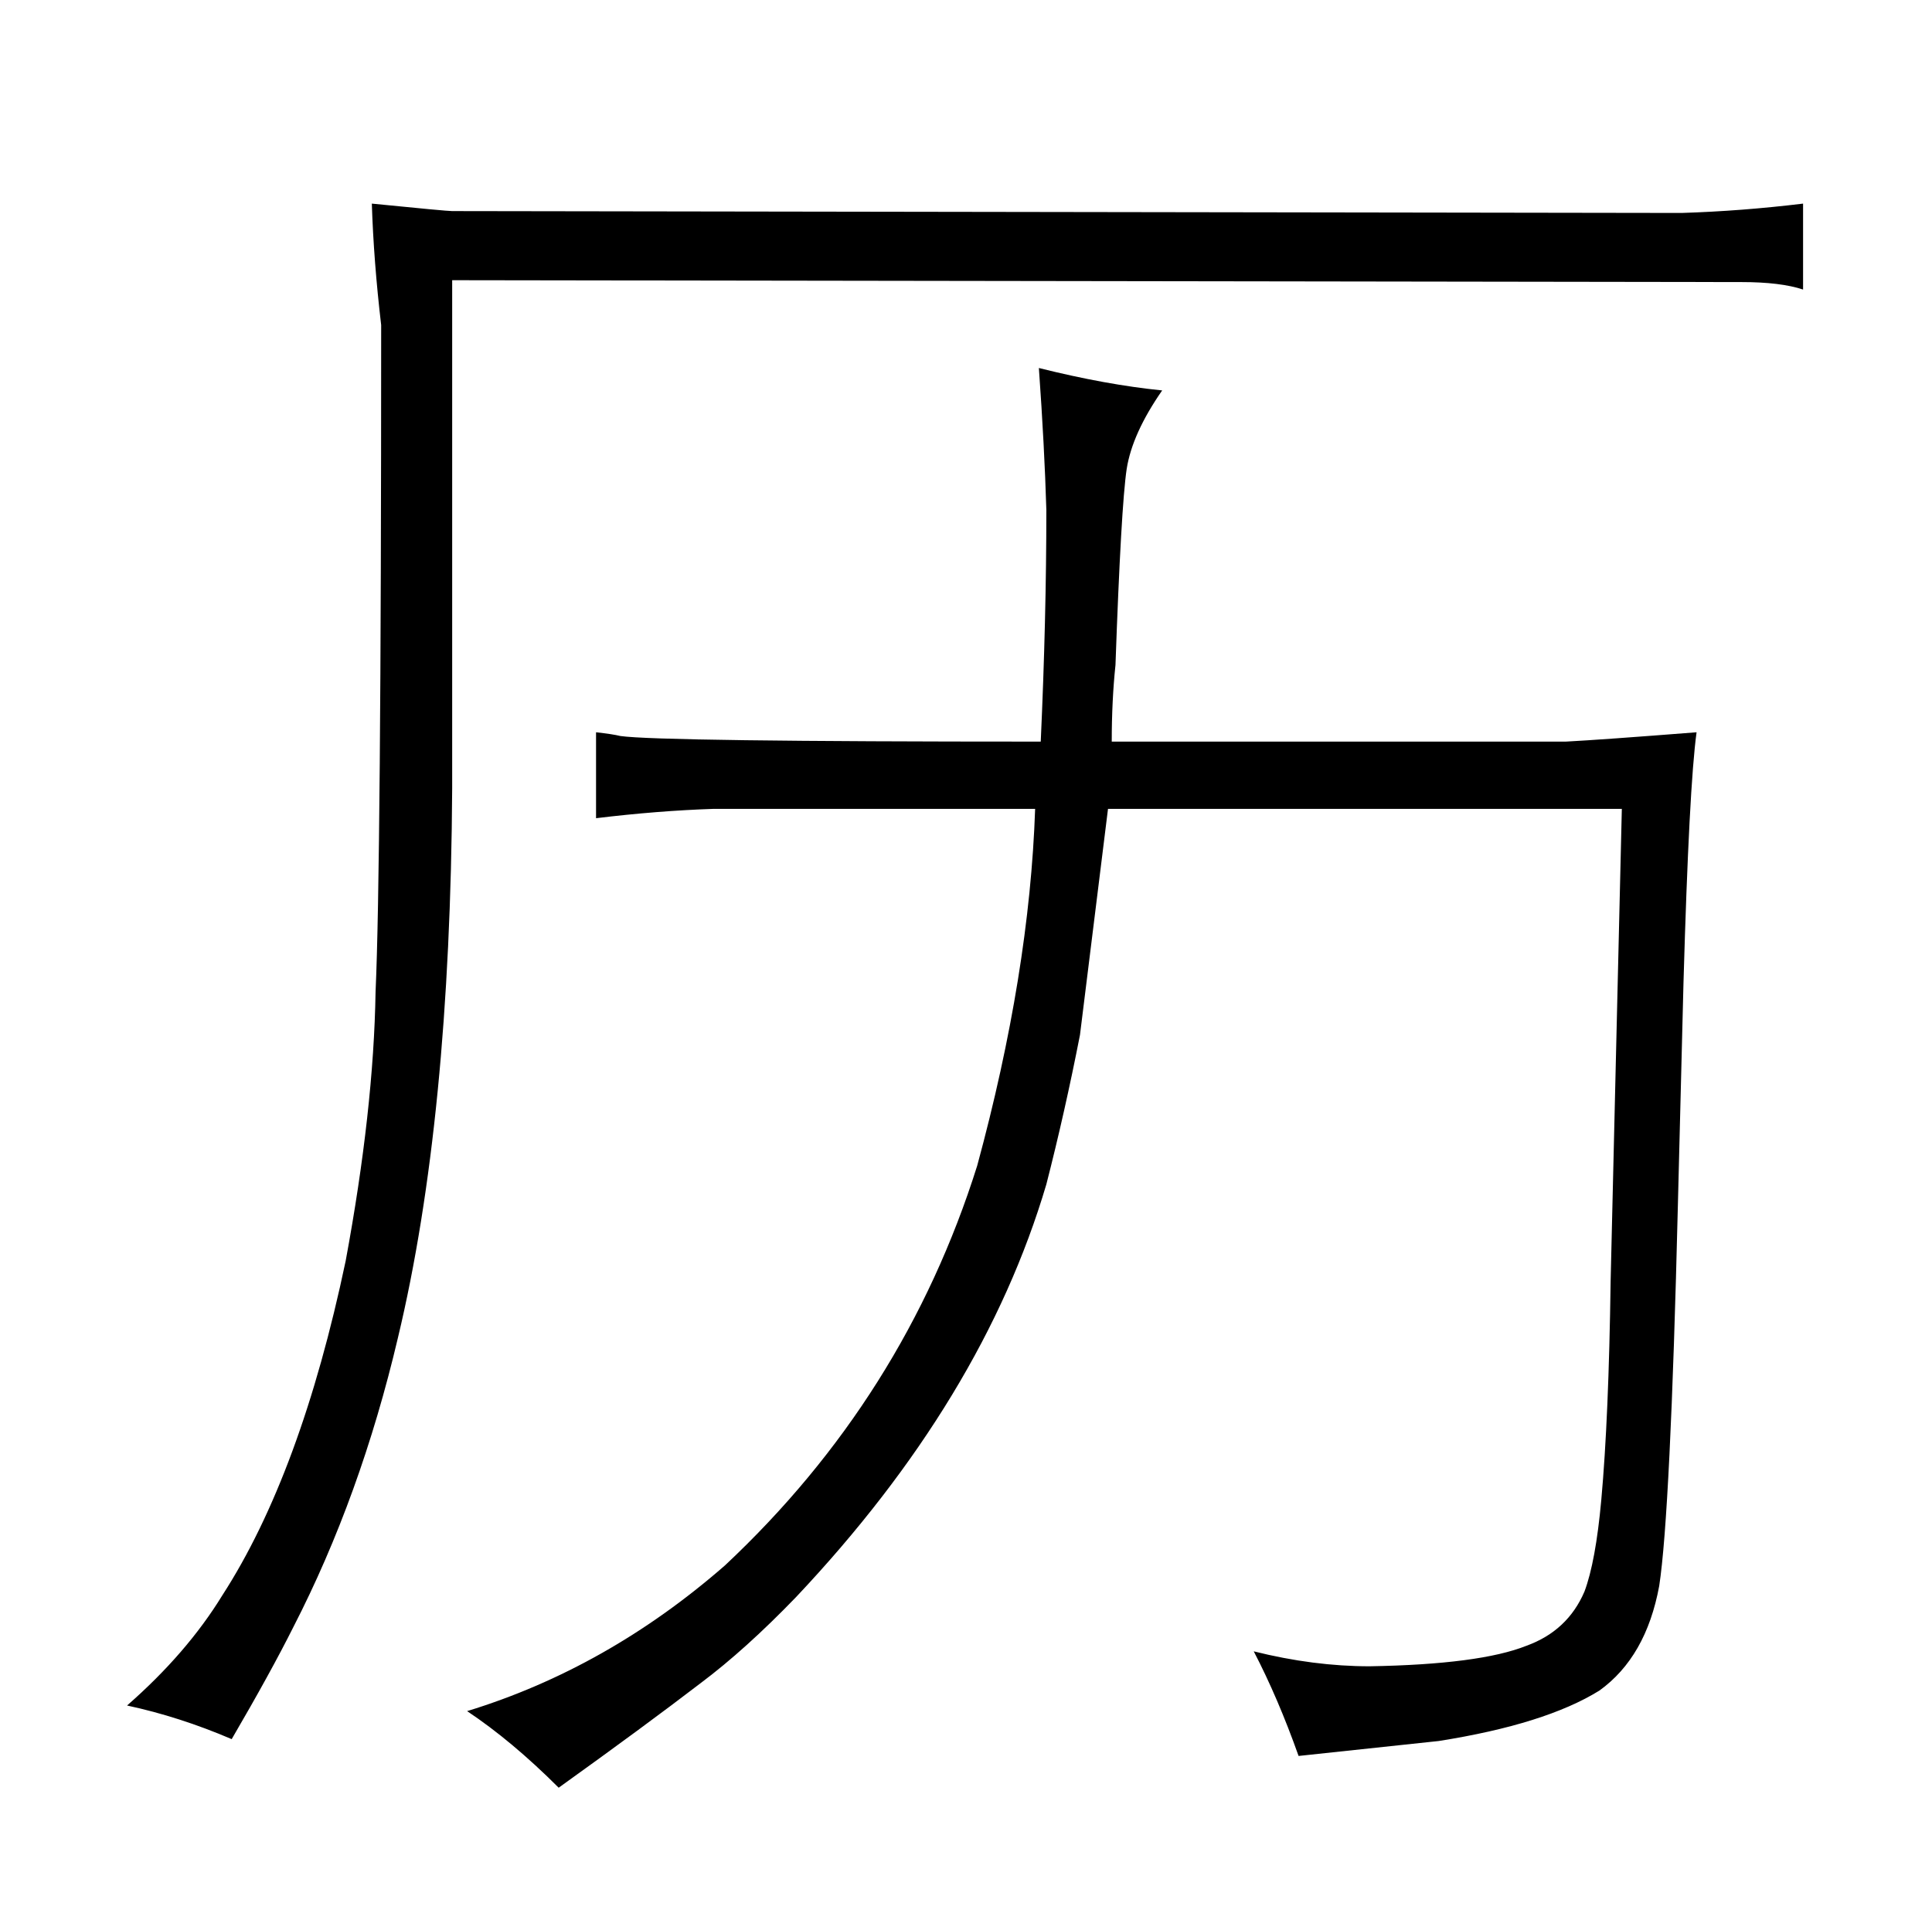 <?xml version="1.0" standalone="no"?>
<!DOCTYPE svg PUBLIC "-//W3C//DTD SVG 1.1//EN" "http://www.w3.org/Graphics/SVG/1.1/DTD/svg11.dtd" >
<svg xmlns="http://www.w3.org/2000/svg" xmlns:xlink="http://www.w3.org/1999/xlink" version="1.1" viewBox="-10 0 1034 1024">
  <g transform="matrix(1 0 0 -1 0 820)">
   <path fill="currentColor"
d="M232 670l690 -1q21 0 33 -4v46q-33 -4 -65 -5l-658 1q-3 0 -43 4q1 -31 5 -65q0 -291 -3 -357q-1 -63 -16 -144q-24 -114 -66 -179q-19 -31 -51 -59q28 -6 56 -18q21 36 33 60q36 70 56 155q28 117 29 294v272zM858 387l-6 -253q-1 -73 -5 -117q-3 -33 -9 -49
q-9 -21 -31 -29q-25 -10 -84 -11q-30 0 -62 8q13 -25 24 -56l75 8q57 9 86 27q25 18 32 56q6 39 10 204l3 119q3 105 7 134q-51 -4 -70 -5h-243q0 22 2 41q3 85 6 105q3 19 19 42q-30 3 -66 12q3 -42 4 -76q0 -58 -3 -124q-204 0 -225 3q-4 1 -13 2v-46q33 4 63 5h172
q-3 -88 -31 -191q-39 -124 -135 -214q-63 -55 -138 -78q24 -16 49 -41q46 33 76 56q24 18 51 46q100 106 134 221q10 39 18 80l15 121h275z" />
  </g>

</svg>
